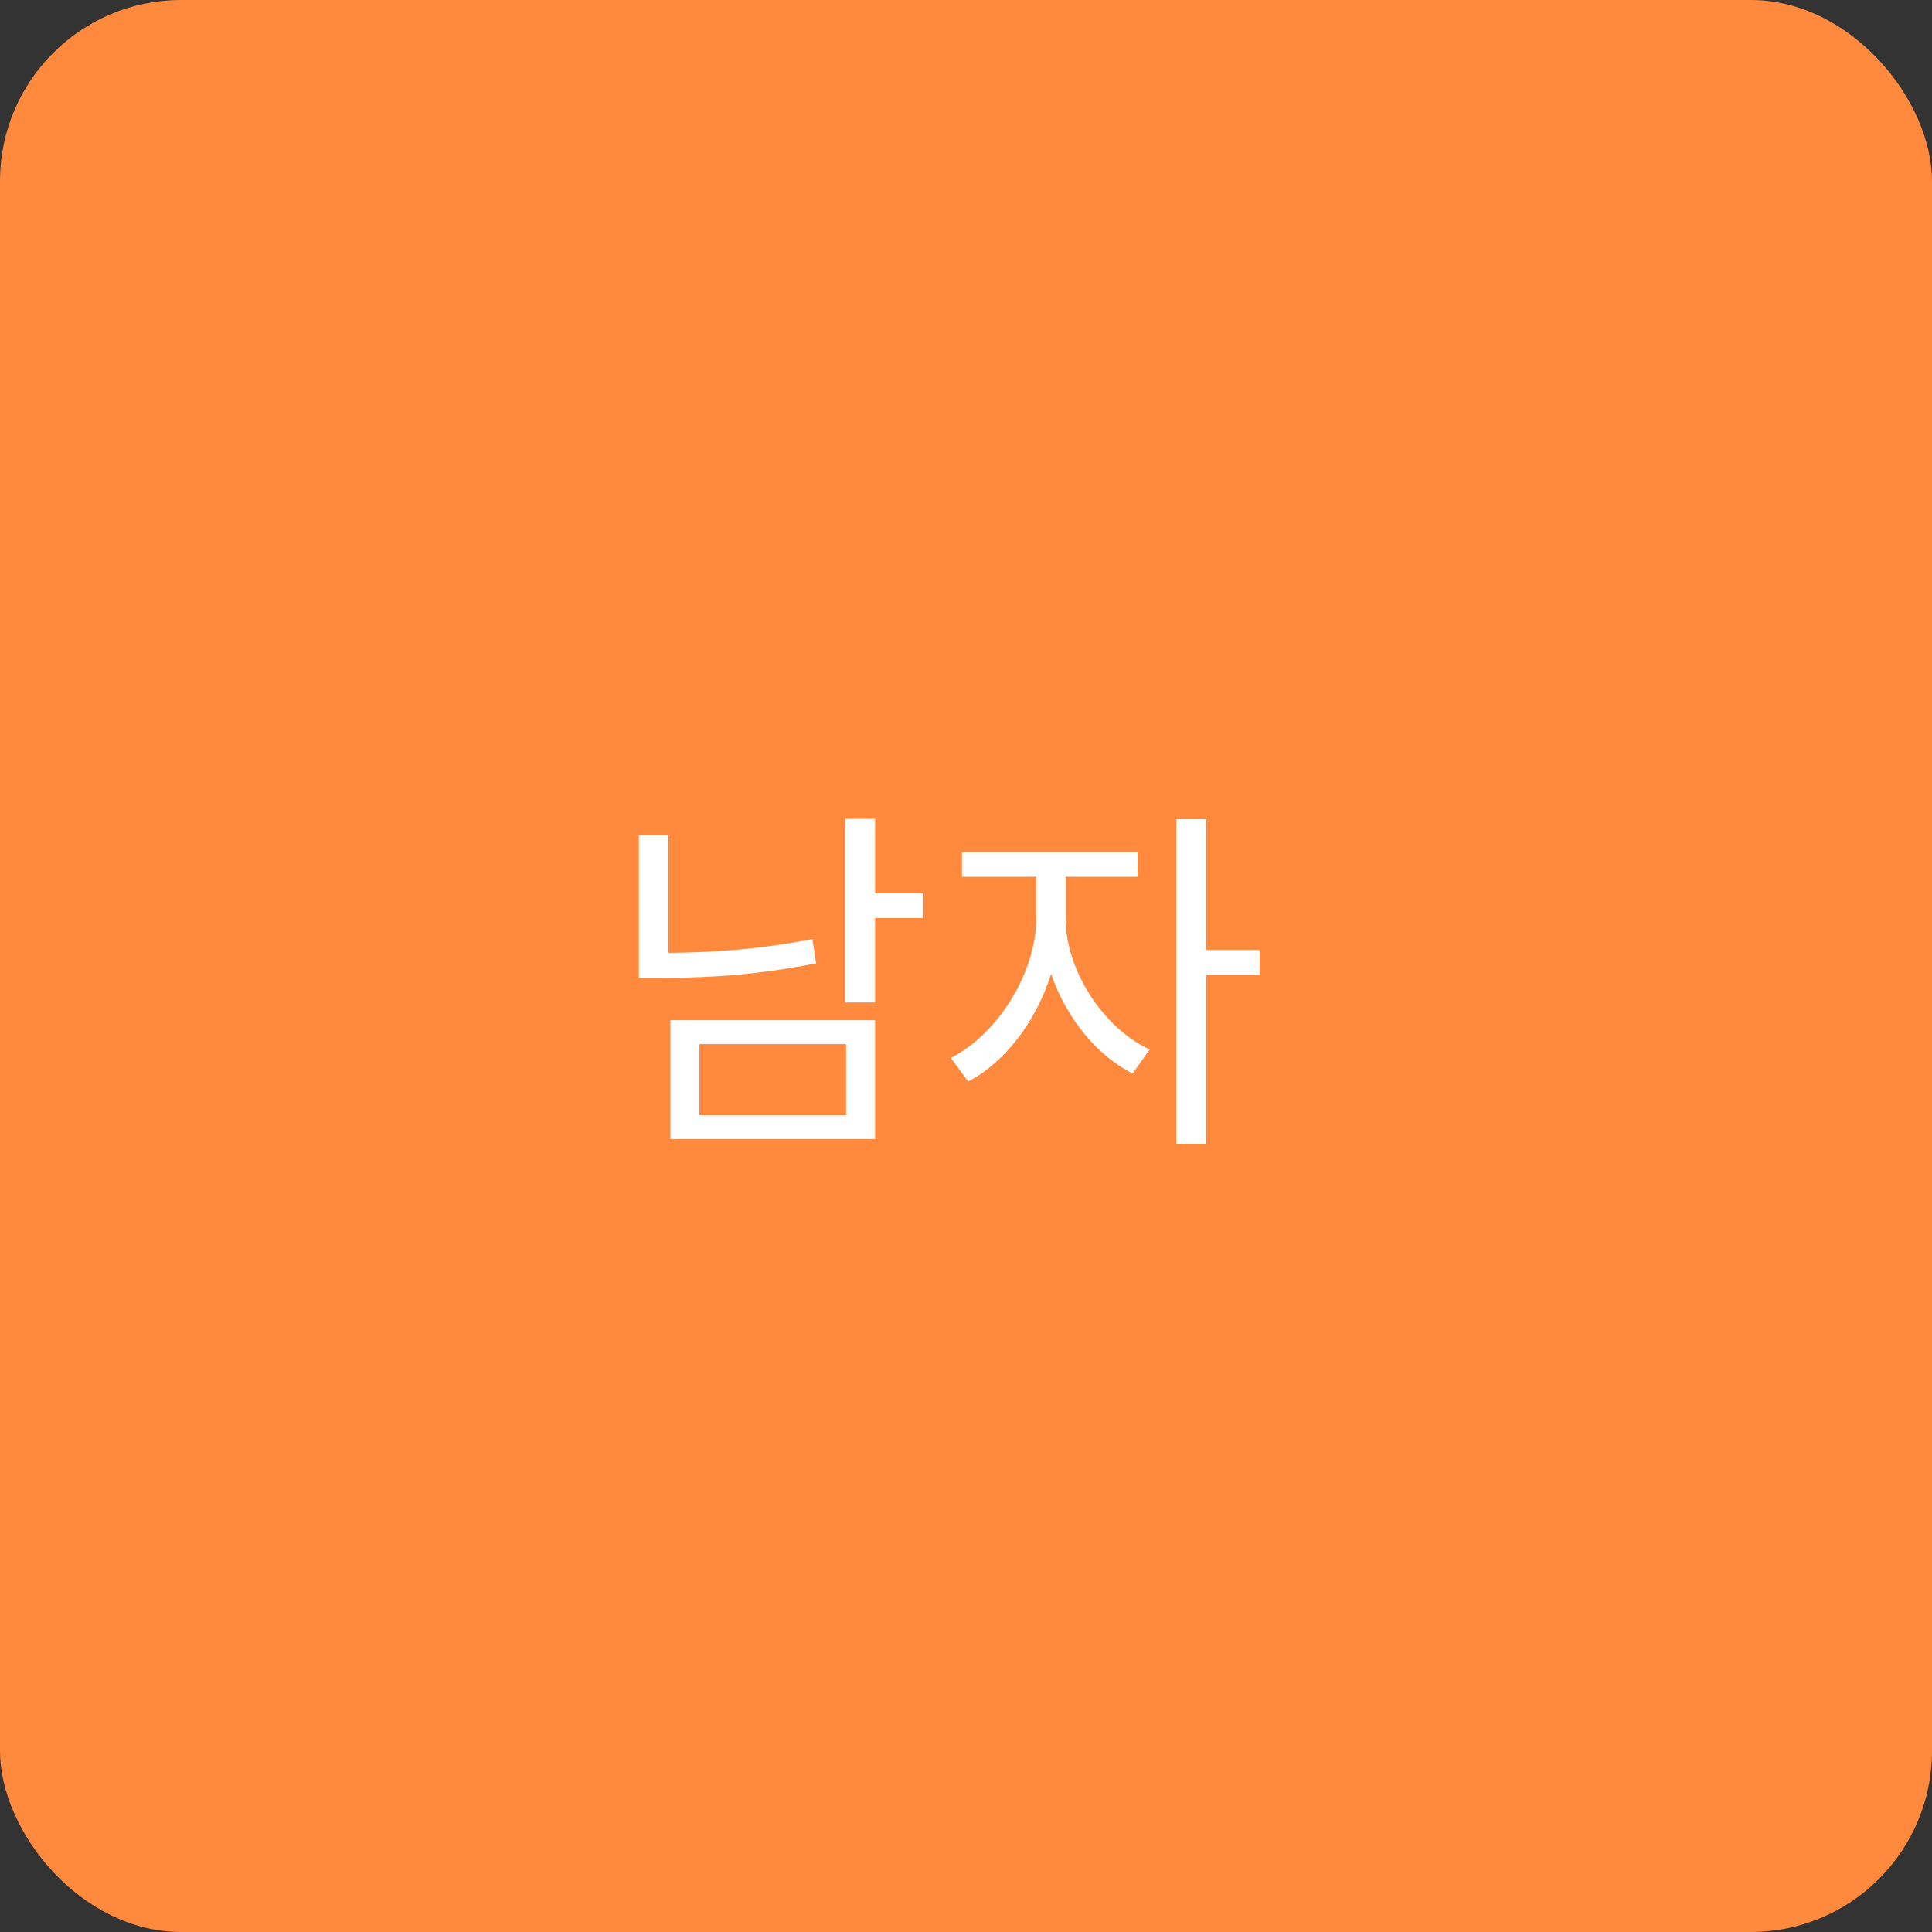 <svg width="64" height="64" viewBox="0 0 64 64" fill="none" xmlns="http://www.w3.org/2000/svg">
<rect x="0" y="0" width="64" height="64" fill="#333333" stroke="none"/>
<rect width="64" height="64" rx="6" fill="#FF8A3D"/>
<path d="M26.912 31.108L27.032 31.912C25.22 32.272 23.612 32.392 22.004 32.392H21.164V27.664H22.136V31.564C23.66 31.552 25.196 31.444 26.912 31.108ZM23.168 34.588V36.94H28.028V34.588H23.168ZM22.208 37.732V33.796H28.988V37.732H22.208ZM30.584 29.596V30.412H28.988V33.208H28.004V27.124H28.988V29.596H30.584ZM35.299 29.044V30.412C35.299 32.128 36.523 34.036 38.083 34.768L37.519 35.56C36.319 34.96 35.311 33.7 34.819 32.26C34.327 33.832 33.283 35.2 32.071 35.824L31.495 35.044C33.031 34.276 34.327 32.236 34.327 30.412V29.044H31.867V28.228H37.687V29.044H35.299ZM41.731 31.468V32.296H39.955V37.888H38.971V27.136H39.955V31.468H41.731Z" fill="white"/>
</svg>

